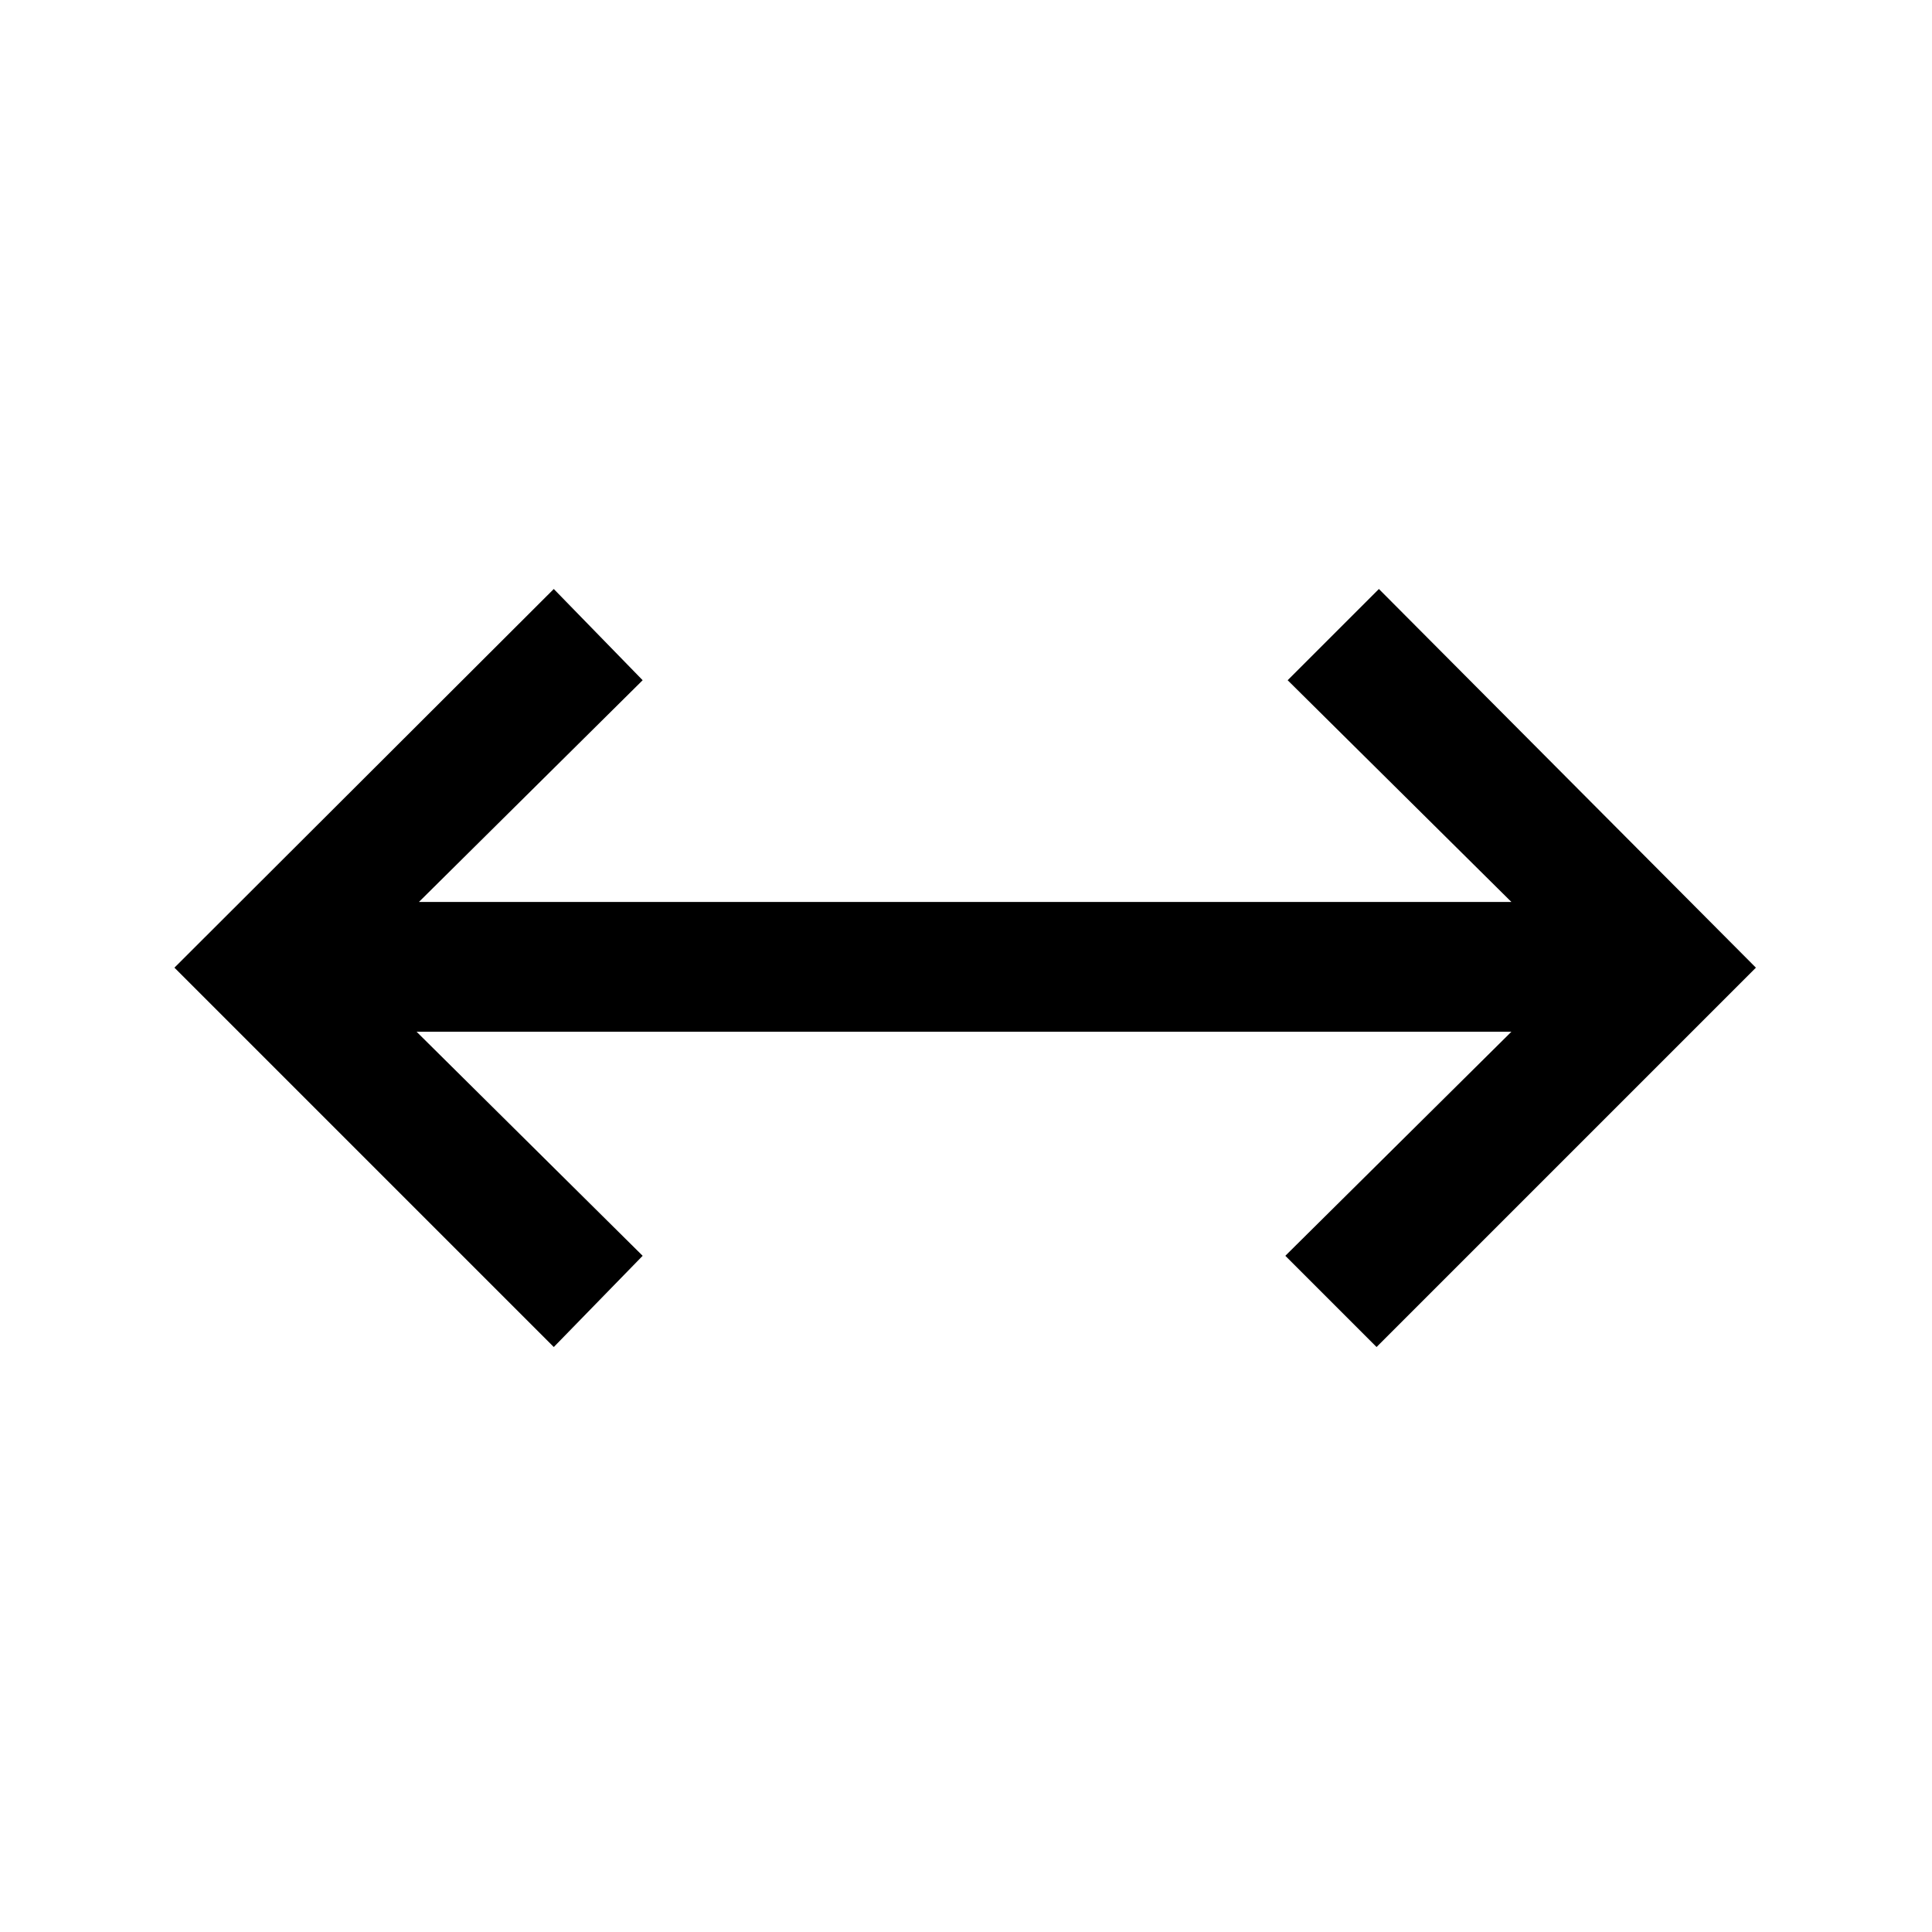 <svg xmlns="http://www.w3.org/2000/svg" height="40" viewBox="0 -960 960 960" width="40"><path d="m275.17-290.67-188.5-188.5 188.5-188.16L319.33-622 208.17-511.83H751L639.83-622l45.34-45.33L872.5-479.17 684-290.67 638.67-336 751-447.33H207L319.33-336l-44.16 45.33Z"/></svg>